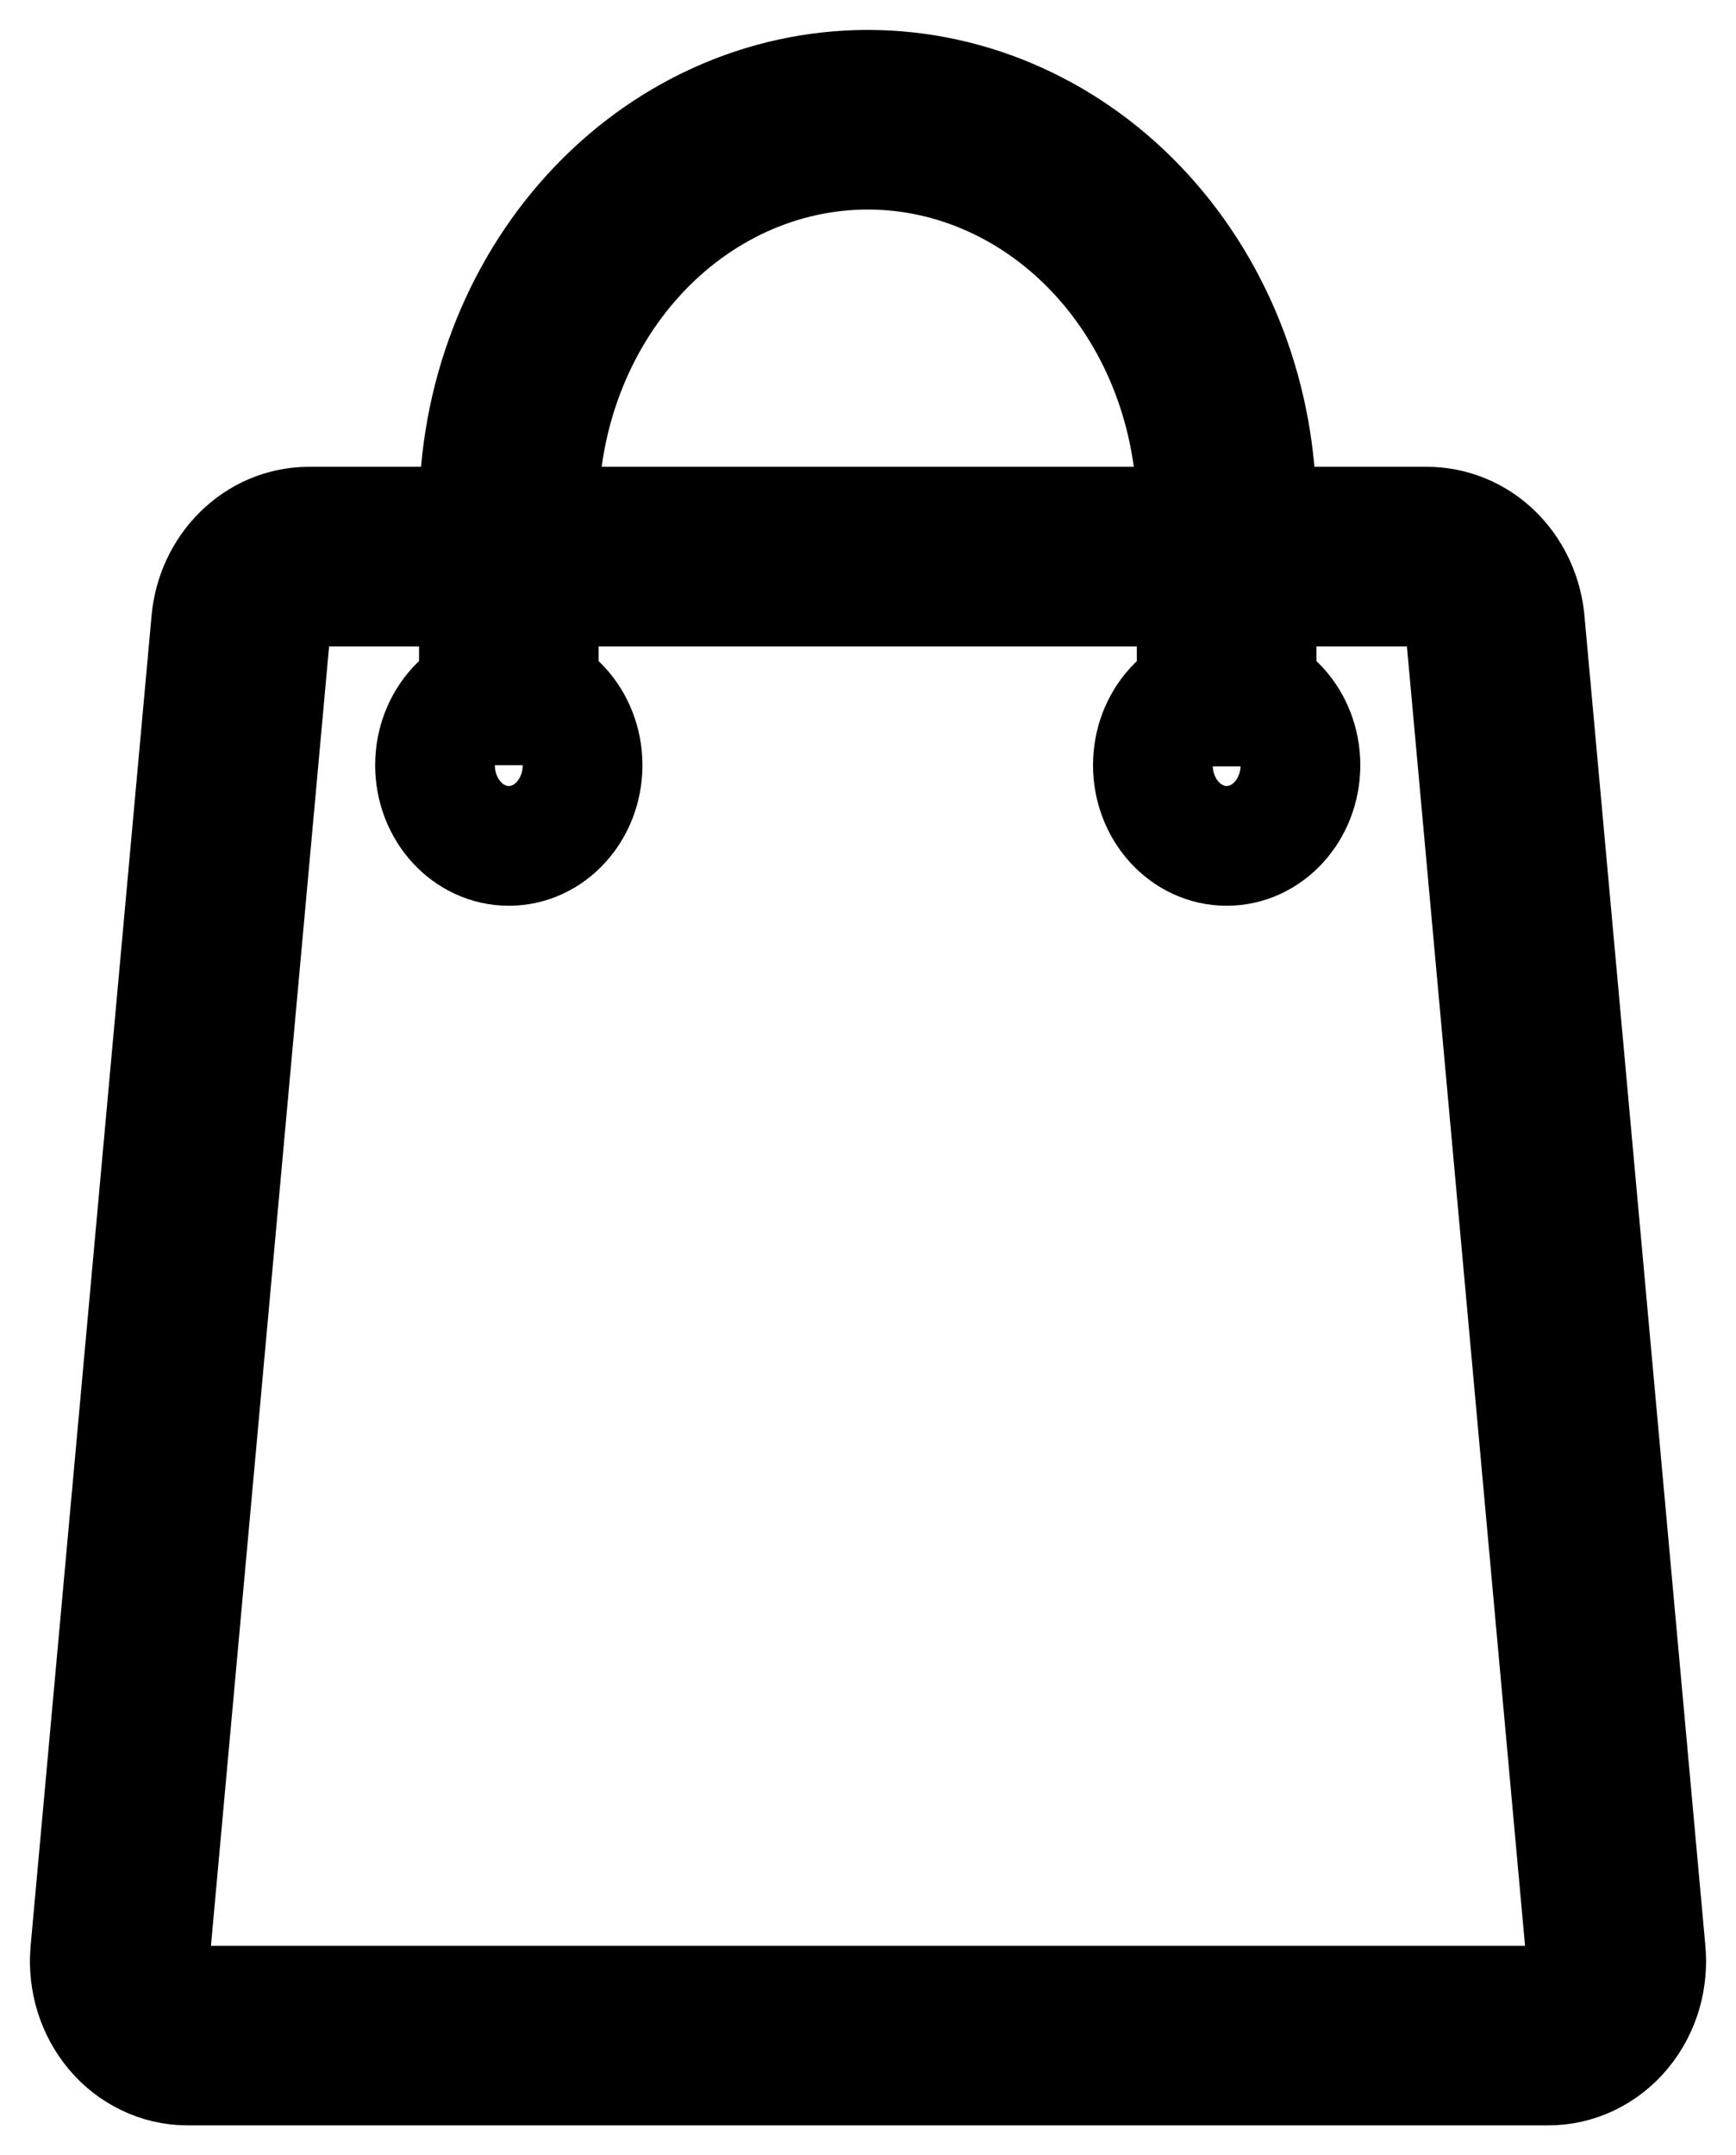 <svg width="29" height="36" viewBox="0 0 29 36" fill="none" xmlns="http://www.w3.org/2000/svg">
<path d="M25.859 34H3.132C2.975 34 2.82 33.964 2.676 33.894C2.532 33.825 2.403 33.724 2.297 33.597C2.191 33.47 2.111 33.321 2.06 33.158C2.01 32.996 1.991 32.823 2.004 32.652L4.026 10.416C4.054 10.11 4.185 9.827 4.394 9.621C4.602 9.414 4.872 9.299 5.153 9.297H23.837C24.115 9.297 24.383 9.406 24.592 9.606C24.8 9.806 24.935 10.082 24.971 10.382L26.993 32.619C27.011 32.793 26.995 32.969 26.947 33.137C26.898 33.304 26.817 33.458 26.71 33.588C26.603 33.719 26.471 33.823 26.325 33.894C26.178 33.965 26.019 34.001 25.859 34Z" stroke="black" stroke-width="3"/>
<path d="M8.5 12.781V8.556C8.5 6.817 9.131 5.15 10.256 3.92C11.38 2.691 12.905 2 14.496 2C16.086 2 17.611 2.691 18.735 3.92C19.86 5.15 20.491 6.817 20.491 8.556V12.801" stroke="black" stroke-width="3"/>
<path d="M8.5 14.129C9.18 14.129 9.732 13.525 9.732 12.781C9.732 12.037 9.18 11.434 8.5 11.434C7.819 11.434 7.267 12.037 7.267 12.781C7.267 13.525 7.819 14.129 8.5 14.129Z" stroke="black" stroke-width="2"/>
<path d="M20.492 14.129C21.172 14.129 21.724 13.525 21.724 12.781C21.724 12.037 21.172 11.434 20.492 11.434C19.811 11.434 19.259 12.037 19.259 12.781C19.259 13.525 19.811 14.129 20.492 14.129Z" stroke="black" stroke-width="2"/>
</svg>
